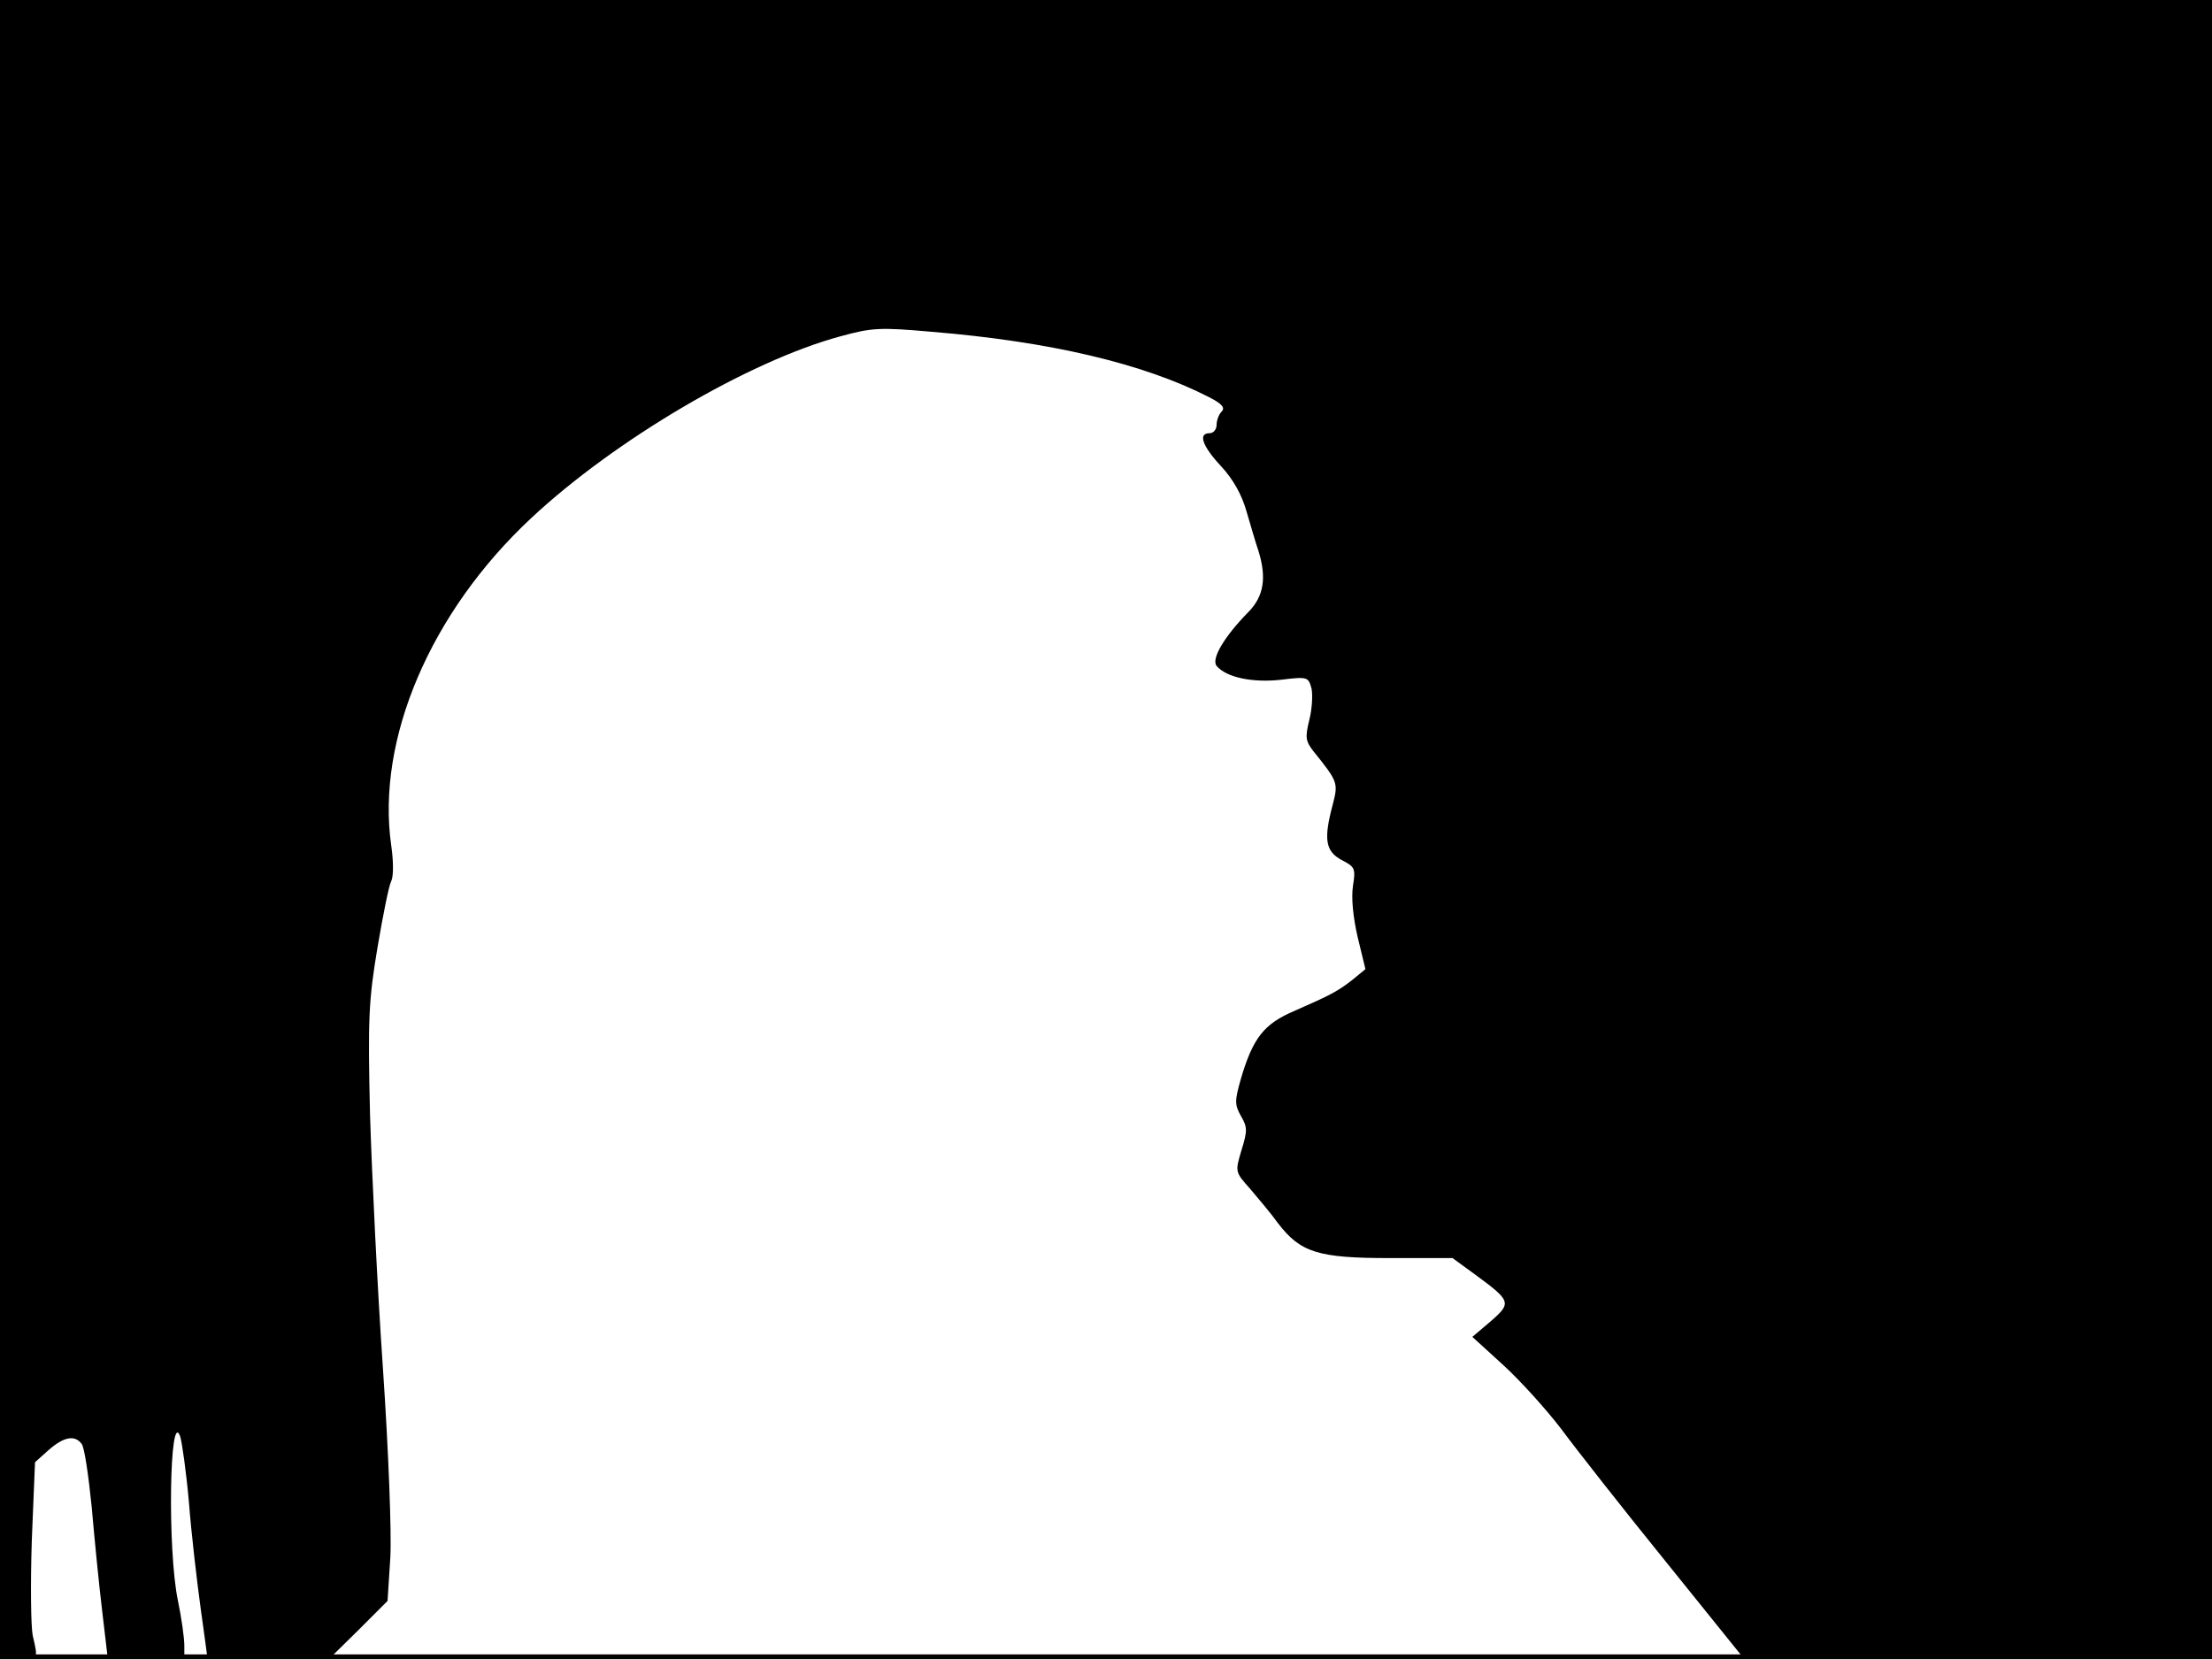 <?xml version="1.0" standalone="no"?>
<!DOCTYPE svg PUBLIC "-//W3C//DTD SVG 20010904//EN"
 "http://www.w3.org/TR/2001/REC-SVG-20010904/DTD/svg10.dtd">
<svg version="1.0" xmlns="http://www.w3.org/2000/svg"
 width="480pt" height="360pt" viewBox="0 0 480 360"
 preserveAspectRatio="xMidYMid meet">
<rect width="1" height="360" fill="#000000"/>
<rect x="479" width="1" height="360" fill="#000000"/>
<rect width="480" height="1" fill="#000000"/>
<rect y="359" width="480" height="1" fill="#000000"/>
<g transform="translate(0,360) scale(0.1,-0.1)"
fill="#000000" stroke="none">
<path d="M0 1800 l0 -1800 40 0 c44 0 43 -1 31 51 -4 20 -5 112 -2 206 l7 170
29 26 c33 29 57 34 72 14 6 -6 15 -68 22 -137 6 -69 16 -171 23 -228 l12 -102
83 0 83 0 0 29 c0 16 -6 60 -14 98 -23 111 -18 419 5 356 4 -13 13 -76 19
-143 5 -66 17 -168 25 -227 8 -58 15 -108 15 -110 0 -2 60 -3 133 -3 l132 1
63 62 63 63 6 94 c3 54 -4 233 -16 410 -12 173 -24 421 -28 550 -5 210 -3 249
16 363 12 71 25 136 30 145 5 10 5 43 0 77 -33 230 85 507 304 711 181 169
471 340 670 394 69 19 86 20 199 10 256 -21 459 -69 600 -141 30 -15 37 -24
29 -32 -6 -6 -11 -19 -11 -29 0 -10 -7 -18 -15 -18 -26 0 -16 -28 25 -72 26
-28 45 -62 55 -98 9 -30 20 -69 26 -86 18 -58 11 -98 -21 -131 -54 -55 -82
-103 -70 -118 21 -25 78 -37 140 -30 58 7 59 6 66 -19 3 -15 1 -46 -5 -69 -9
-37 -8 -45 9 -67 54 -67 54 -69 42 -116 -20 -75 -16 -101 19 -120 29 -15 31
-18 25 -56 -4 -26 0 -67 10 -111 l17 -70 -28 -23 c-32 -25 -47 -33 -127 -68
-65 -28 -89 -58 -115 -146 -14 -49 -14 -57 0 -82 14 -24 14 -32 1 -74 -14 -47
-14 -47 19 -84 17 -20 45 -53 60 -74 49 -64 87 -76 243 -76 l136 0 48 -35 c79
-58 81 -62 35 -102 l-40 -34 68 -62 c37 -34 93 -96 125 -138 31 -42 133 -172
227 -288 l170 -211 507 0 508 0 0 1800 0 1800 -2400 0 -2400 0 0 -1800z"/>
</g>
</svg>
